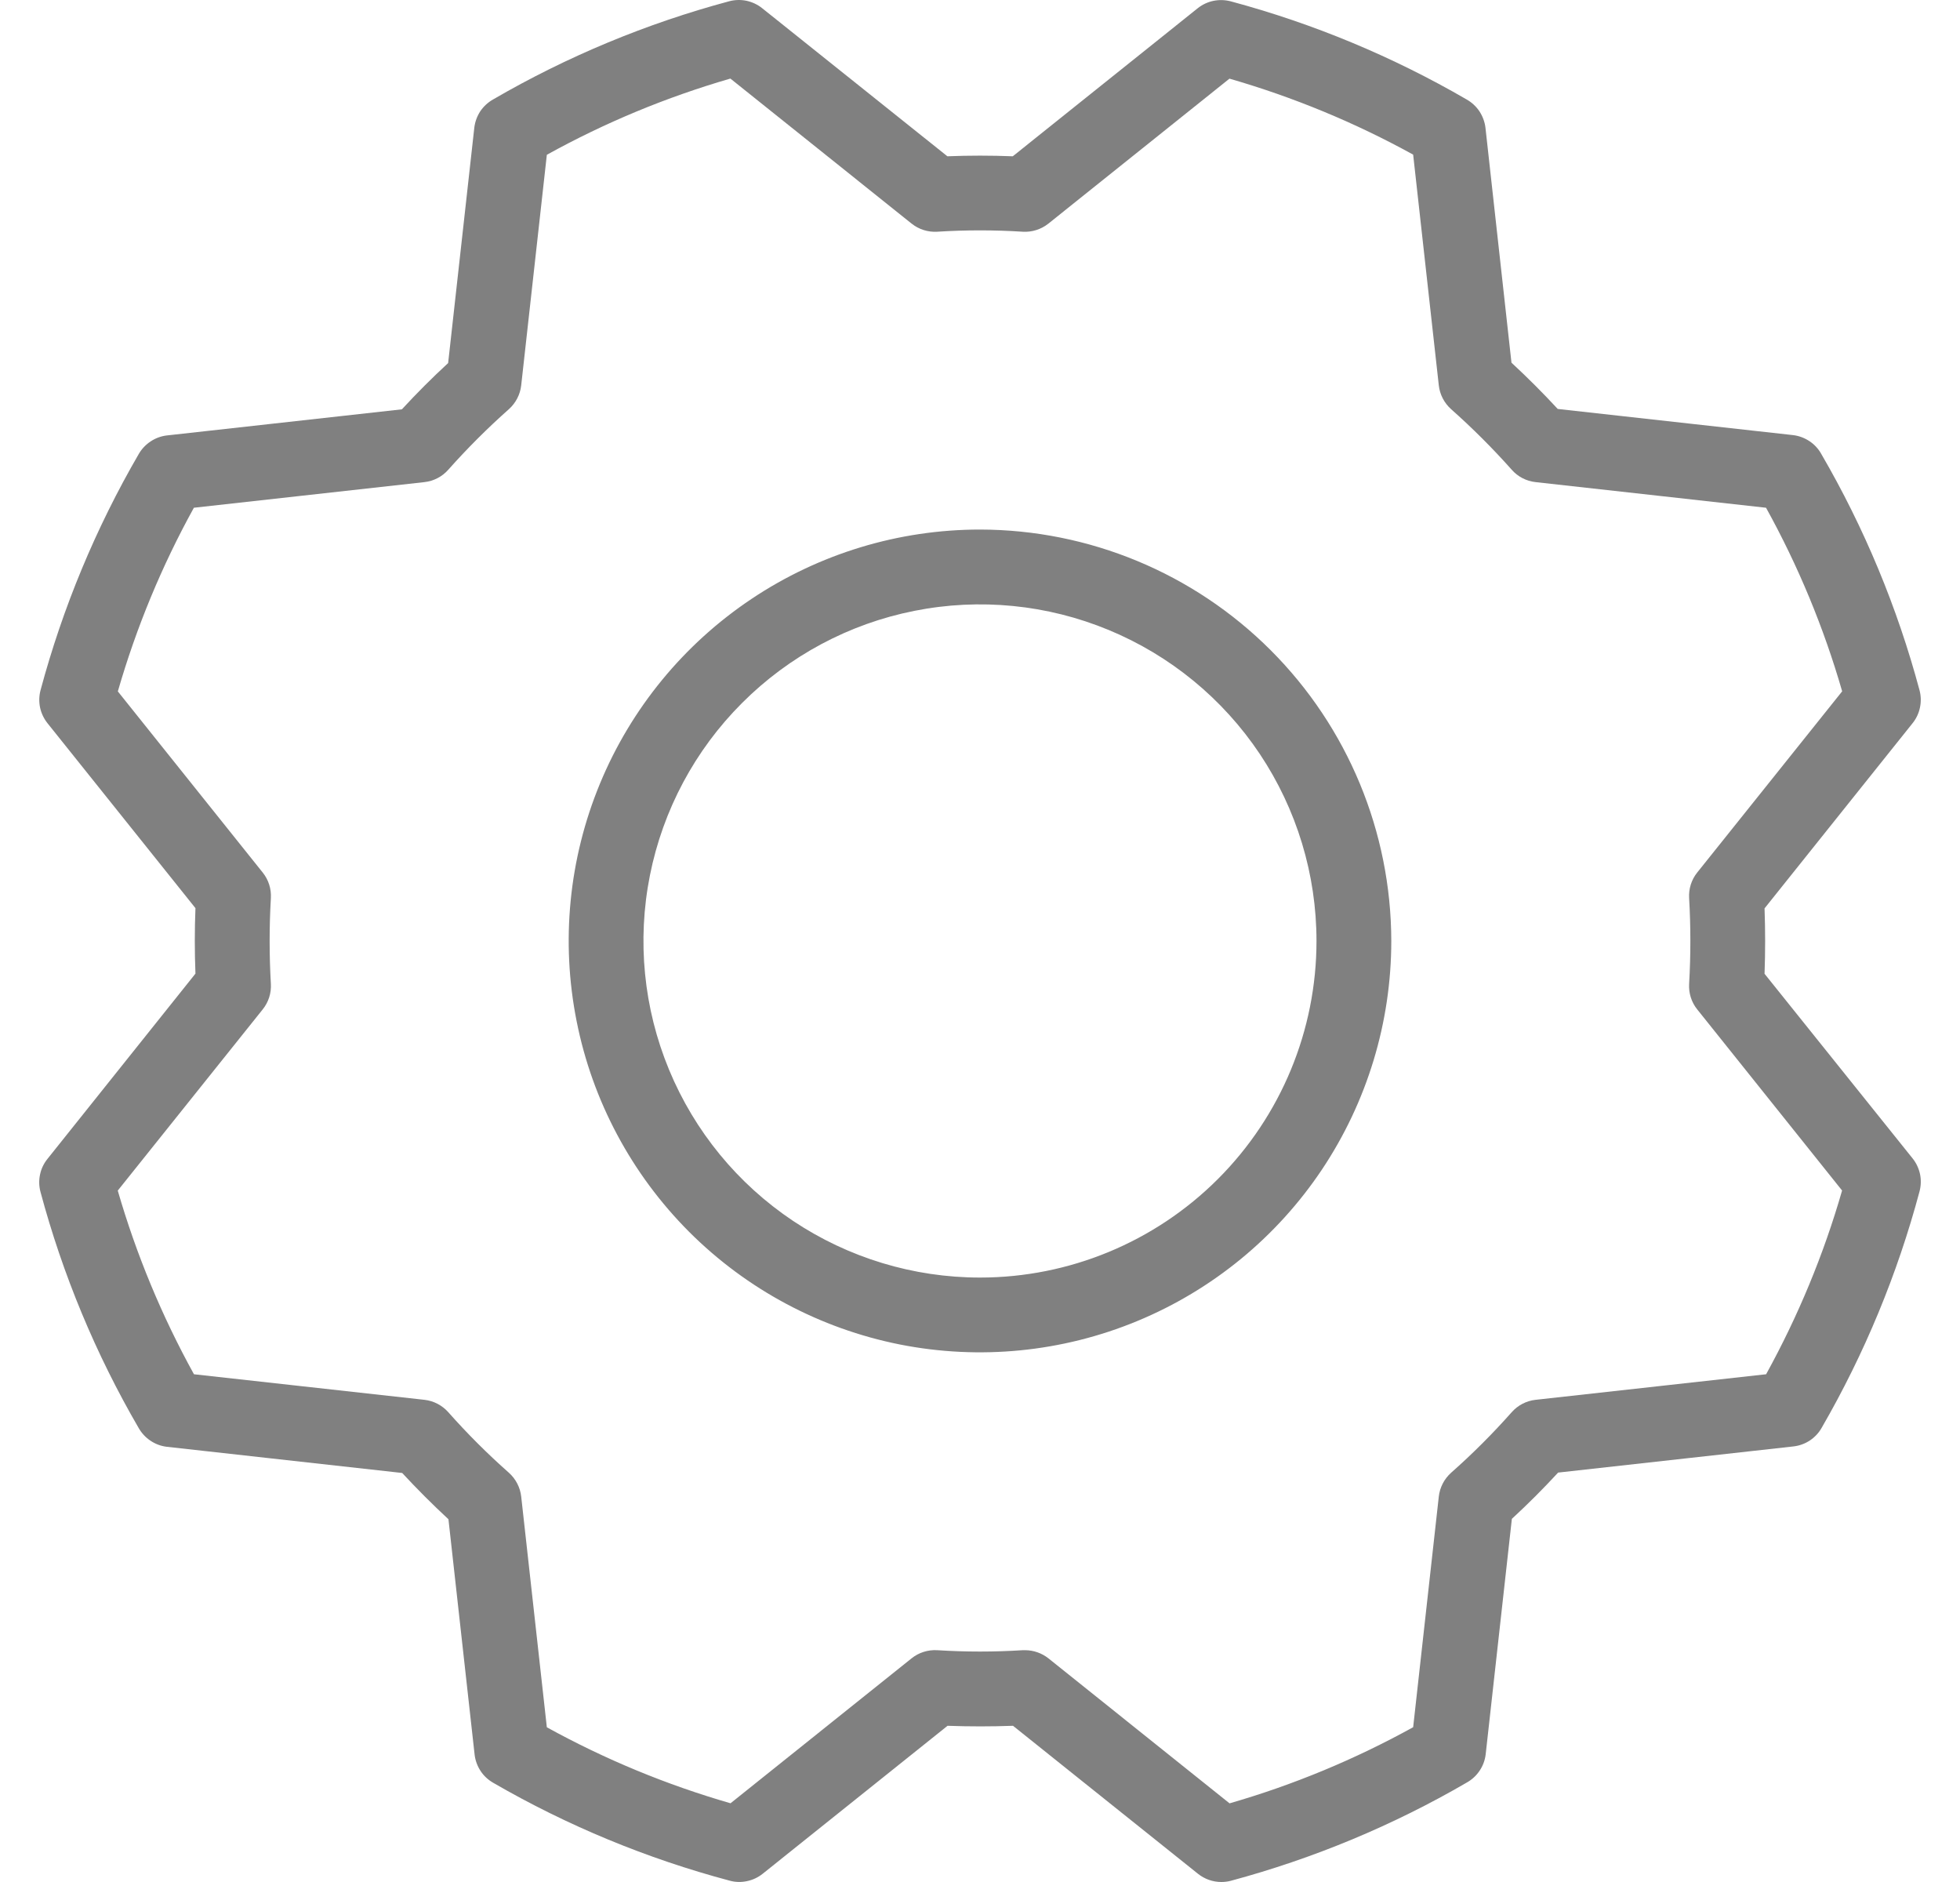 <svg width="25" height="24" viewBox="0 0 25 24" fill="none" xmlns="http://www.w3.org/2000/svg">
<path d="M12.5 6.753C11.462 6.753 10.448 7.061 9.585 7.638C8.723 8.214 8.05 9.033 7.653 9.992C7.256 10.951 7.152 12.005 7.355 13.023C7.557 14.041 8.057 14.975 8.79 15.709C9.524 16.443 10.459 16.942 11.476 17.145C12.494 17.347 13.549 17.243 14.507 16.846C15.466 16.449 16.285 15.777 16.862 14.914C17.438 14.051 17.746 13.037 17.746 12C17.744 10.609 17.191 9.275 16.208 8.292C15.224 7.308 13.891 6.755 12.5 6.753ZM12.5 16.292C11.651 16.292 10.821 16.04 10.115 15.569C9.409 15.097 8.859 14.427 8.534 13.642C8.209 12.858 8.124 11.995 8.29 11.162C8.456 10.33 8.864 9.565 9.465 8.965C10.065 8.364 10.83 7.955 11.662 7.79C12.495 7.624 13.358 7.709 14.142 8.034C14.927 8.359 15.597 8.909 16.069 9.615C16.54 10.321 16.792 11.151 16.792 12C16.792 13.138 16.34 14.23 15.535 15.035C14.73 15.84 13.638 16.292 12.5 16.292ZM22.507 12.418C22.517 12.139 22.517 11.861 22.507 11.584L24.394 9.224C24.441 9.166 24.474 9.097 24.489 9.024C24.505 8.951 24.503 8.875 24.484 8.803C24.201 7.747 23.78 6.733 23.23 5.788C23.194 5.723 23.142 5.667 23.08 5.626C23.018 5.585 22.947 5.558 22.873 5.549L19.869 5.215C19.681 5.012 19.483 4.814 19.279 4.625L18.947 1.627C18.938 1.553 18.911 1.482 18.87 1.419C18.828 1.357 18.773 1.306 18.708 1.269C17.764 0.721 16.752 0.3 15.698 0.017C15.625 -0.002 15.55 -0.004 15.477 0.011C15.403 0.026 15.335 0.059 15.277 0.105L12.918 1.993C12.639 1.982 12.361 1.982 12.084 1.993L9.722 0.105C9.664 0.058 9.595 0.026 9.522 0.01C9.449 -0.005 9.373 -0.003 9.301 0.016C8.246 0.299 7.232 0.72 6.288 1.269C6.223 1.306 6.168 1.357 6.126 1.419C6.085 1.482 6.059 1.553 6.05 1.627L5.716 4.63C5.512 4.818 5.314 5.016 5.126 5.22L2.127 5.553C2.053 5.562 1.982 5.588 1.92 5.63C1.858 5.671 1.806 5.726 1.769 5.791C1.221 6.735 0.8 7.748 0.517 8.802C0.498 8.874 0.496 8.95 0.511 9.023C0.527 9.096 0.559 9.164 0.606 9.223L2.493 11.581C2.482 11.86 2.482 12.138 2.493 12.416L0.606 14.778C0.559 14.836 0.526 14.904 0.511 14.977C0.495 15.05 0.497 15.126 0.516 15.198C0.799 16.254 1.22 17.267 1.769 18.211C1.806 18.276 1.858 18.332 1.92 18.373C1.982 18.415 2.053 18.441 2.127 18.45L5.13 18.784C5.319 18.988 5.517 19.186 5.72 19.374L6.054 22.378C6.063 22.453 6.09 22.524 6.131 22.586C6.172 22.648 6.228 22.699 6.293 22.736C7.238 23.283 8.252 23.702 9.307 23.983C9.379 24.003 9.455 24.005 9.528 23.989C9.601 23.974 9.669 23.942 9.728 23.895L12.086 22.008C12.365 22.018 12.643 22.018 12.921 22.008L15.28 23.895C15.365 23.963 15.47 24 15.578 24C15.619 24 15.659 23.995 15.698 23.985C16.753 23.701 17.767 23.28 18.712 22.73C18.777 22.693 18.832 22.642 18.873 22.58C18.915 22.518 18.941 22.447 18.95 22.372L19.284 19.369C19.488 19.181 19.686 18.983 19.874 18.779L22.879 18.445C22.953 18.436 23.024 18.41 23.086 18.369C23.148 18.327 23.2 18.272 23.236 18.207C23.783 17.261 24.202 16.248 24.484 15.193C24.503 15.12 24.505 15.045 24.49 14.972C24.474 14.899 24.442 14.83 24.395 14.772L22.507 12.418ZM22.527 17.525L19.586 17.851C19.468 17.864 19.36 17.921 19.282 18.009C19.04 18.282 18.782 18.54 18.509 18.781C18.421 18.86 18.365 18.968 18.352 19.085L18.025 22.026C17.283 22.436 16.498 22.762 15.683 22.997L13.373 21.148C13.288 21.081 13.183 21.044 13.075 21.044H13.046C12.682 21.067 12.318 21.067 11.954 21.044C11.836 21.037 11.719 21.074 11.627 21.148L9.318 22.996C8.503 22.761 7.717 22.436 6.975 22.027L6.648 19.085C6.635 18.968 6.579 18.86 6.491 18.781C6.218 18.54 5.96 18.282 5.718 18.009C5.64 17.921 5.531 17.864 5.414 17.851L2.474 17.525C2.064 16.783 1.738 15.997 1.502 15.183L3.351 12.872C3.425 12.78 3.462 12.664 3.455 12.546C3.434 12.182 3.434 11.817 3.455 11.454C3.462 11.335 3.425 11.219 3.351 11.127L1.503 8.817C1.738 8.003 2.063 7.217 2.473 6.475L5.414 6.148C5.531 6.135 5.64 6.079 5.718 5.99C5.96 5.718 6.218 5.46 6.491 5.218C6.579 5.139 6.635 5.031 6.648 4.914L6.975 1.974C7.717 1.563 8.502 1.238 9.316 1.002L11.627 2.851C11.719 2.925 11.836 2.962 11.954 2.955C12.318 2.932 12.682 2.932 13.046 2.955C13.164 2.962 13.28 2.925 13.373 2.851L15.682 1.003C16.497 1.238 17.283 1.563 18.025 1.972L18.352 4.914C18.365 5.031 18.421 5.139 18.509 5.218C18.782 5.46 19.04 5.718 19.282 5.99C19.36 6.079 19.468 6.135 19.586 6.148L22.526 6.475C22.936 7.216 23.262 8.002 23.497 8.816L21.648 11.127C21.574 11.219 21.538 11.335 21.545 11.454C21.566 11.817 21.566 12.182 21.545 12.546C21.538 12.664 21.574 12.78 21.648 12.872L23.496 15.182C23.262 15.996 22.936 16.782 22.527 17.525Z" fill="#808080"/>
</svg>
